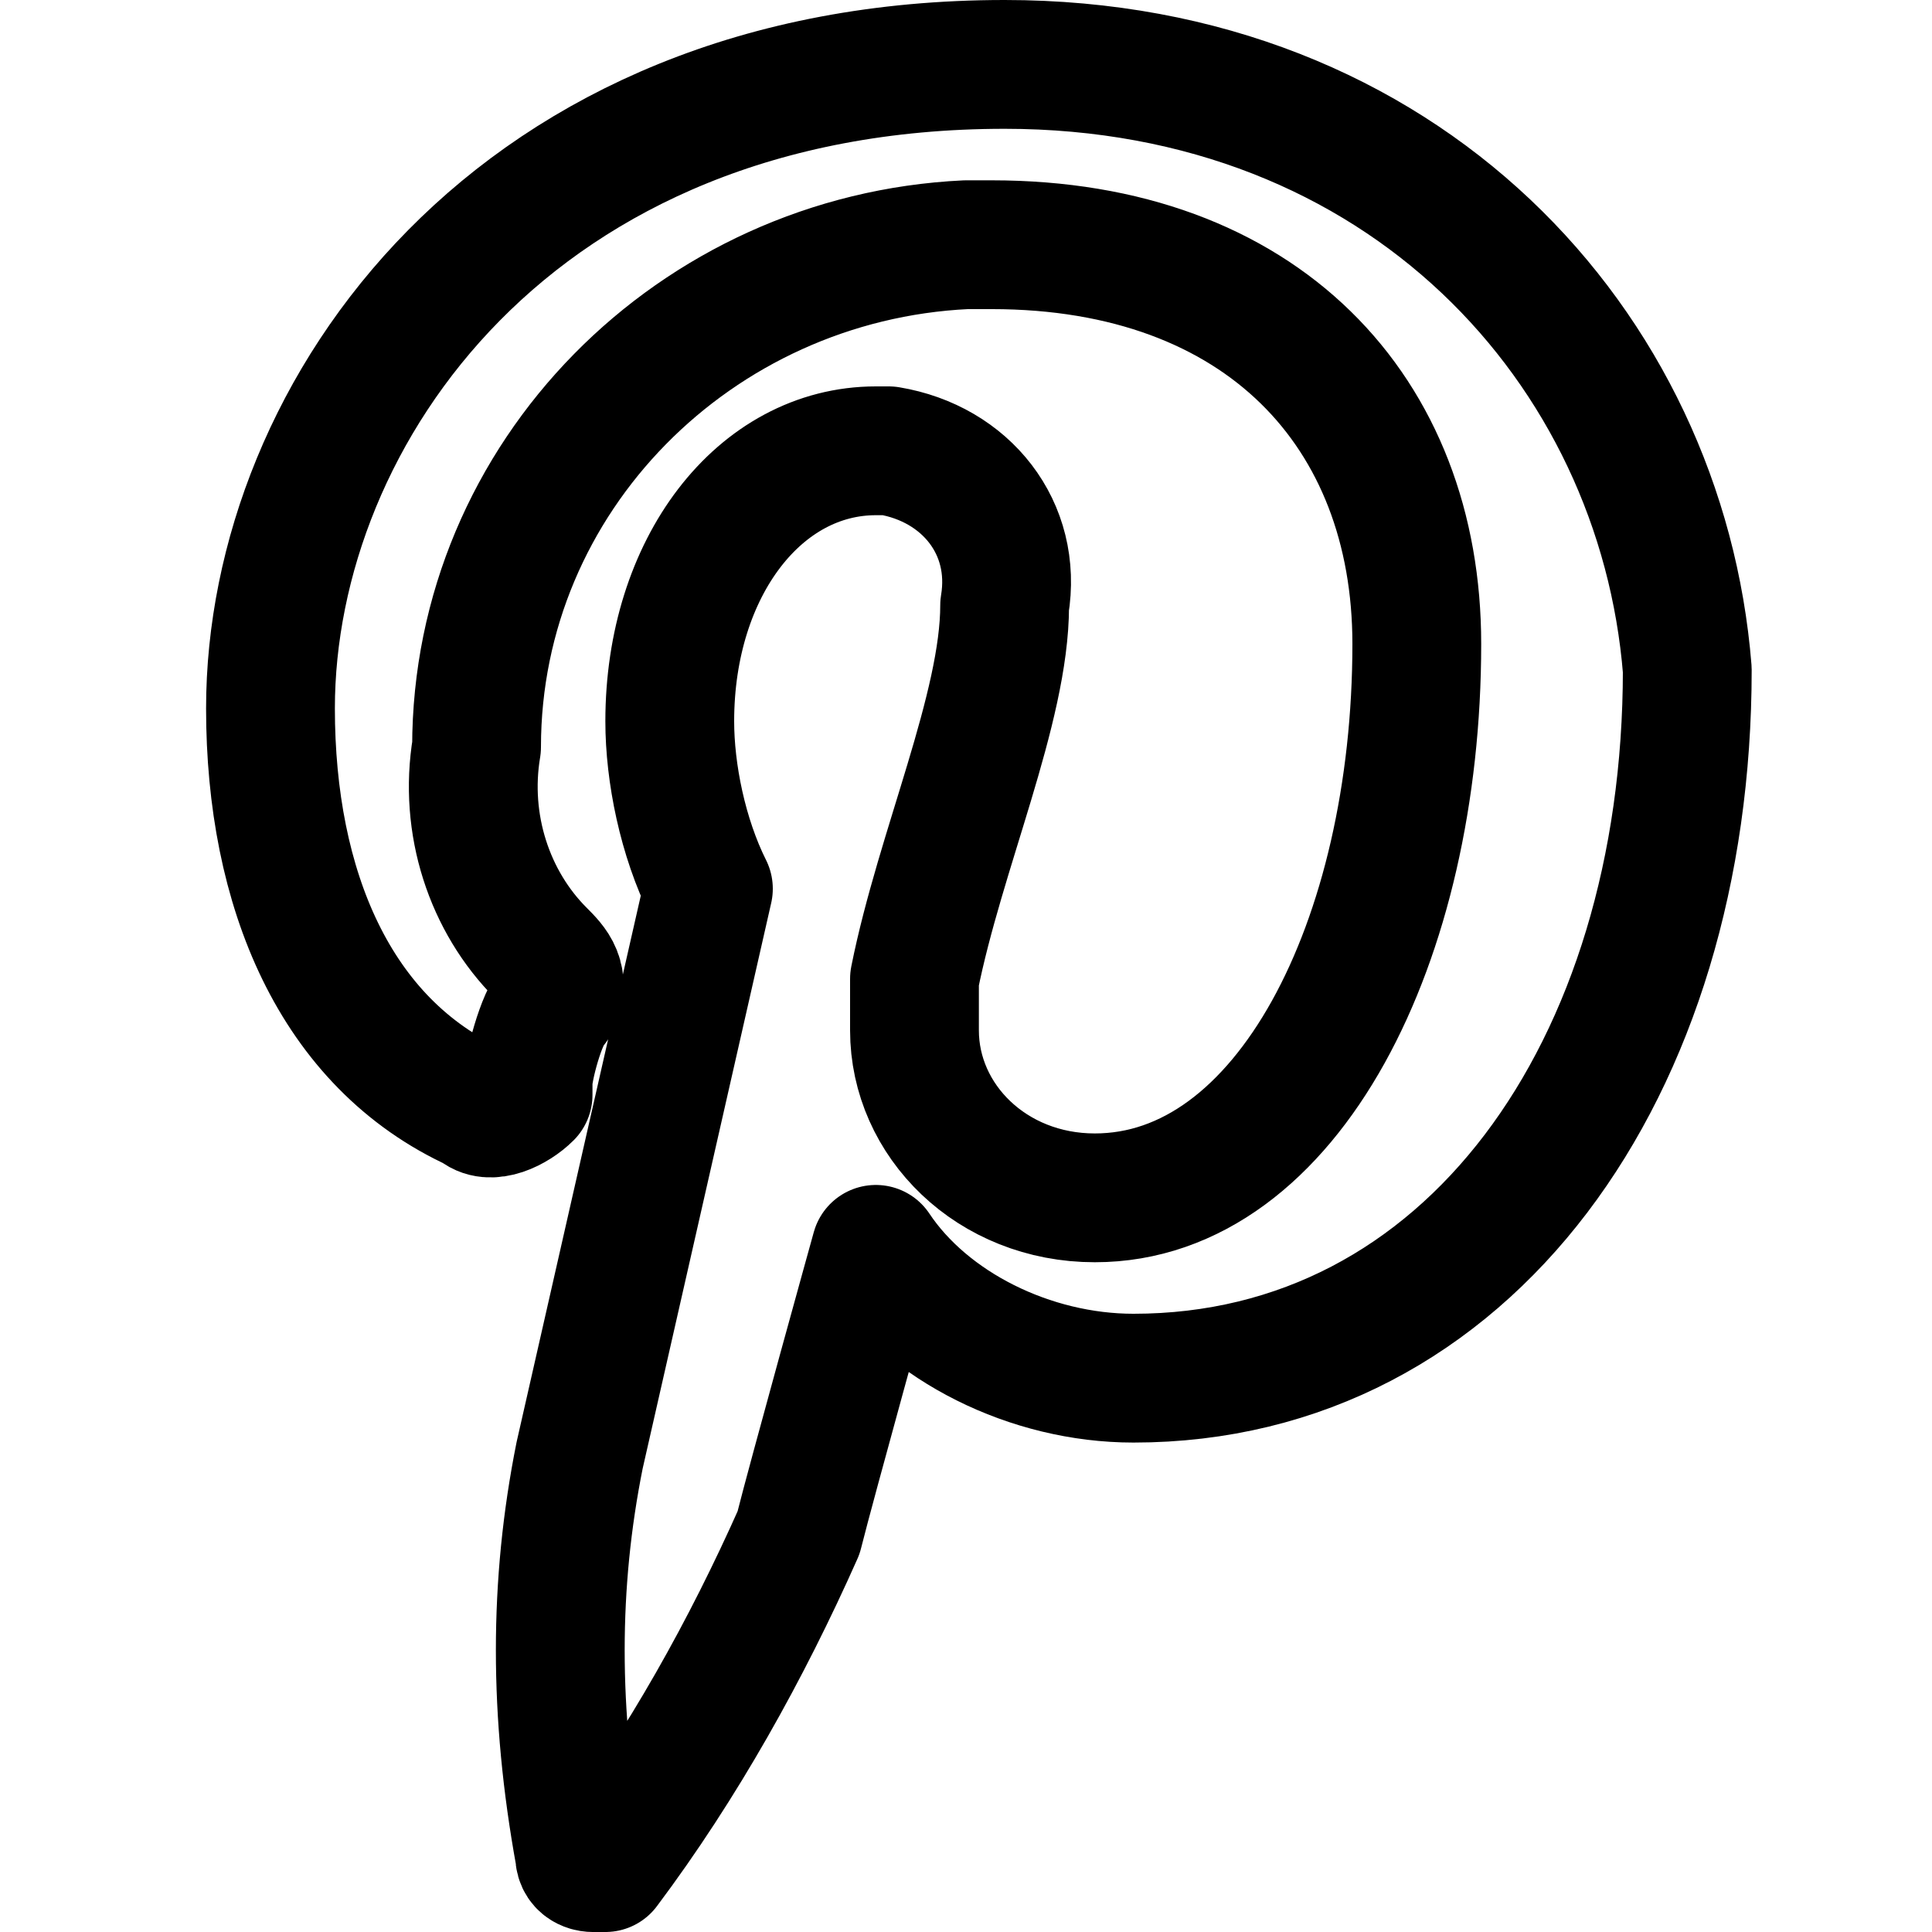 <?xml version="1.0" encoding="utf-8"?>
<!-- Generator: Adobe Illustrator 24.0.0, SVG Export Plug-In . SVG Version: 6.00 Build 0)  -->
<svg version="1.1" id="Laag_1" xmlns="http://www.w3.org/2000/svg" xmlns:xlink="http://www.w3.org/1999/xlink" x="0px" y="0px"
	 viewBox="0 0 15 15" style="enable-background:new 0 0 15 15;" xml:space="preserve">
<style type="text/css">
	.st0{fill:none;stroke:#000000;stroke-width:1;stroke-linecap:round;stroke-linejoin:round;}
</style>
<path class="st0" d="M7.8,0.5c-3.8,0-5.7,2.7-5.7,5c0,1.4,0.5,2.6,1.6,3.1c0.1,0.1,0.3,0,0.4-0.1c0,0,0-0.1,0-0.1
	c0-0.1,0.1-0.5,0.2-0.6c0.1-0.2,0-0.3-0.1-0.4c-0.4-0.4-0.6-1-0.5-1.6c0-2.1,1.7-3.8,3.8-3.9c0.1,0,0.1,0,0.2,0C9.8,1.9,11,3.2,11,5
	c0,2.3-1,4.3-2.5,4.3C7.7,9.3,7.1,8.7,7.1,8c0-0.1,0-0.2,0-0.4c0.2-1,0.7-2.1,0.7-2.9c0.1-0.6-0.3-1.1-0.9-1.2c0,0-0.1,0-0.1,0
	c-0.9,0-1.6,0.9-1.6,2.1c0,0.4,0.1,0.9,0.3,1.3l-1,4.4c-0.2,1-0.2,2,0,3.1c0,0.1,0.1,0.1,0.1,0.1c0,0,0.1,0,0.1,0
	c0.6-0.8,1.1-1.7,1.5-2.6c0.1-0.4,0.6-2.2,0.6-2.2c0.4,0.6,1.2,1,2,1c2.6,0,4.3-2.4,4.3-5.5C12.9,2.7,10.9,0.5,7.8,0.5z"/>
</svg>
